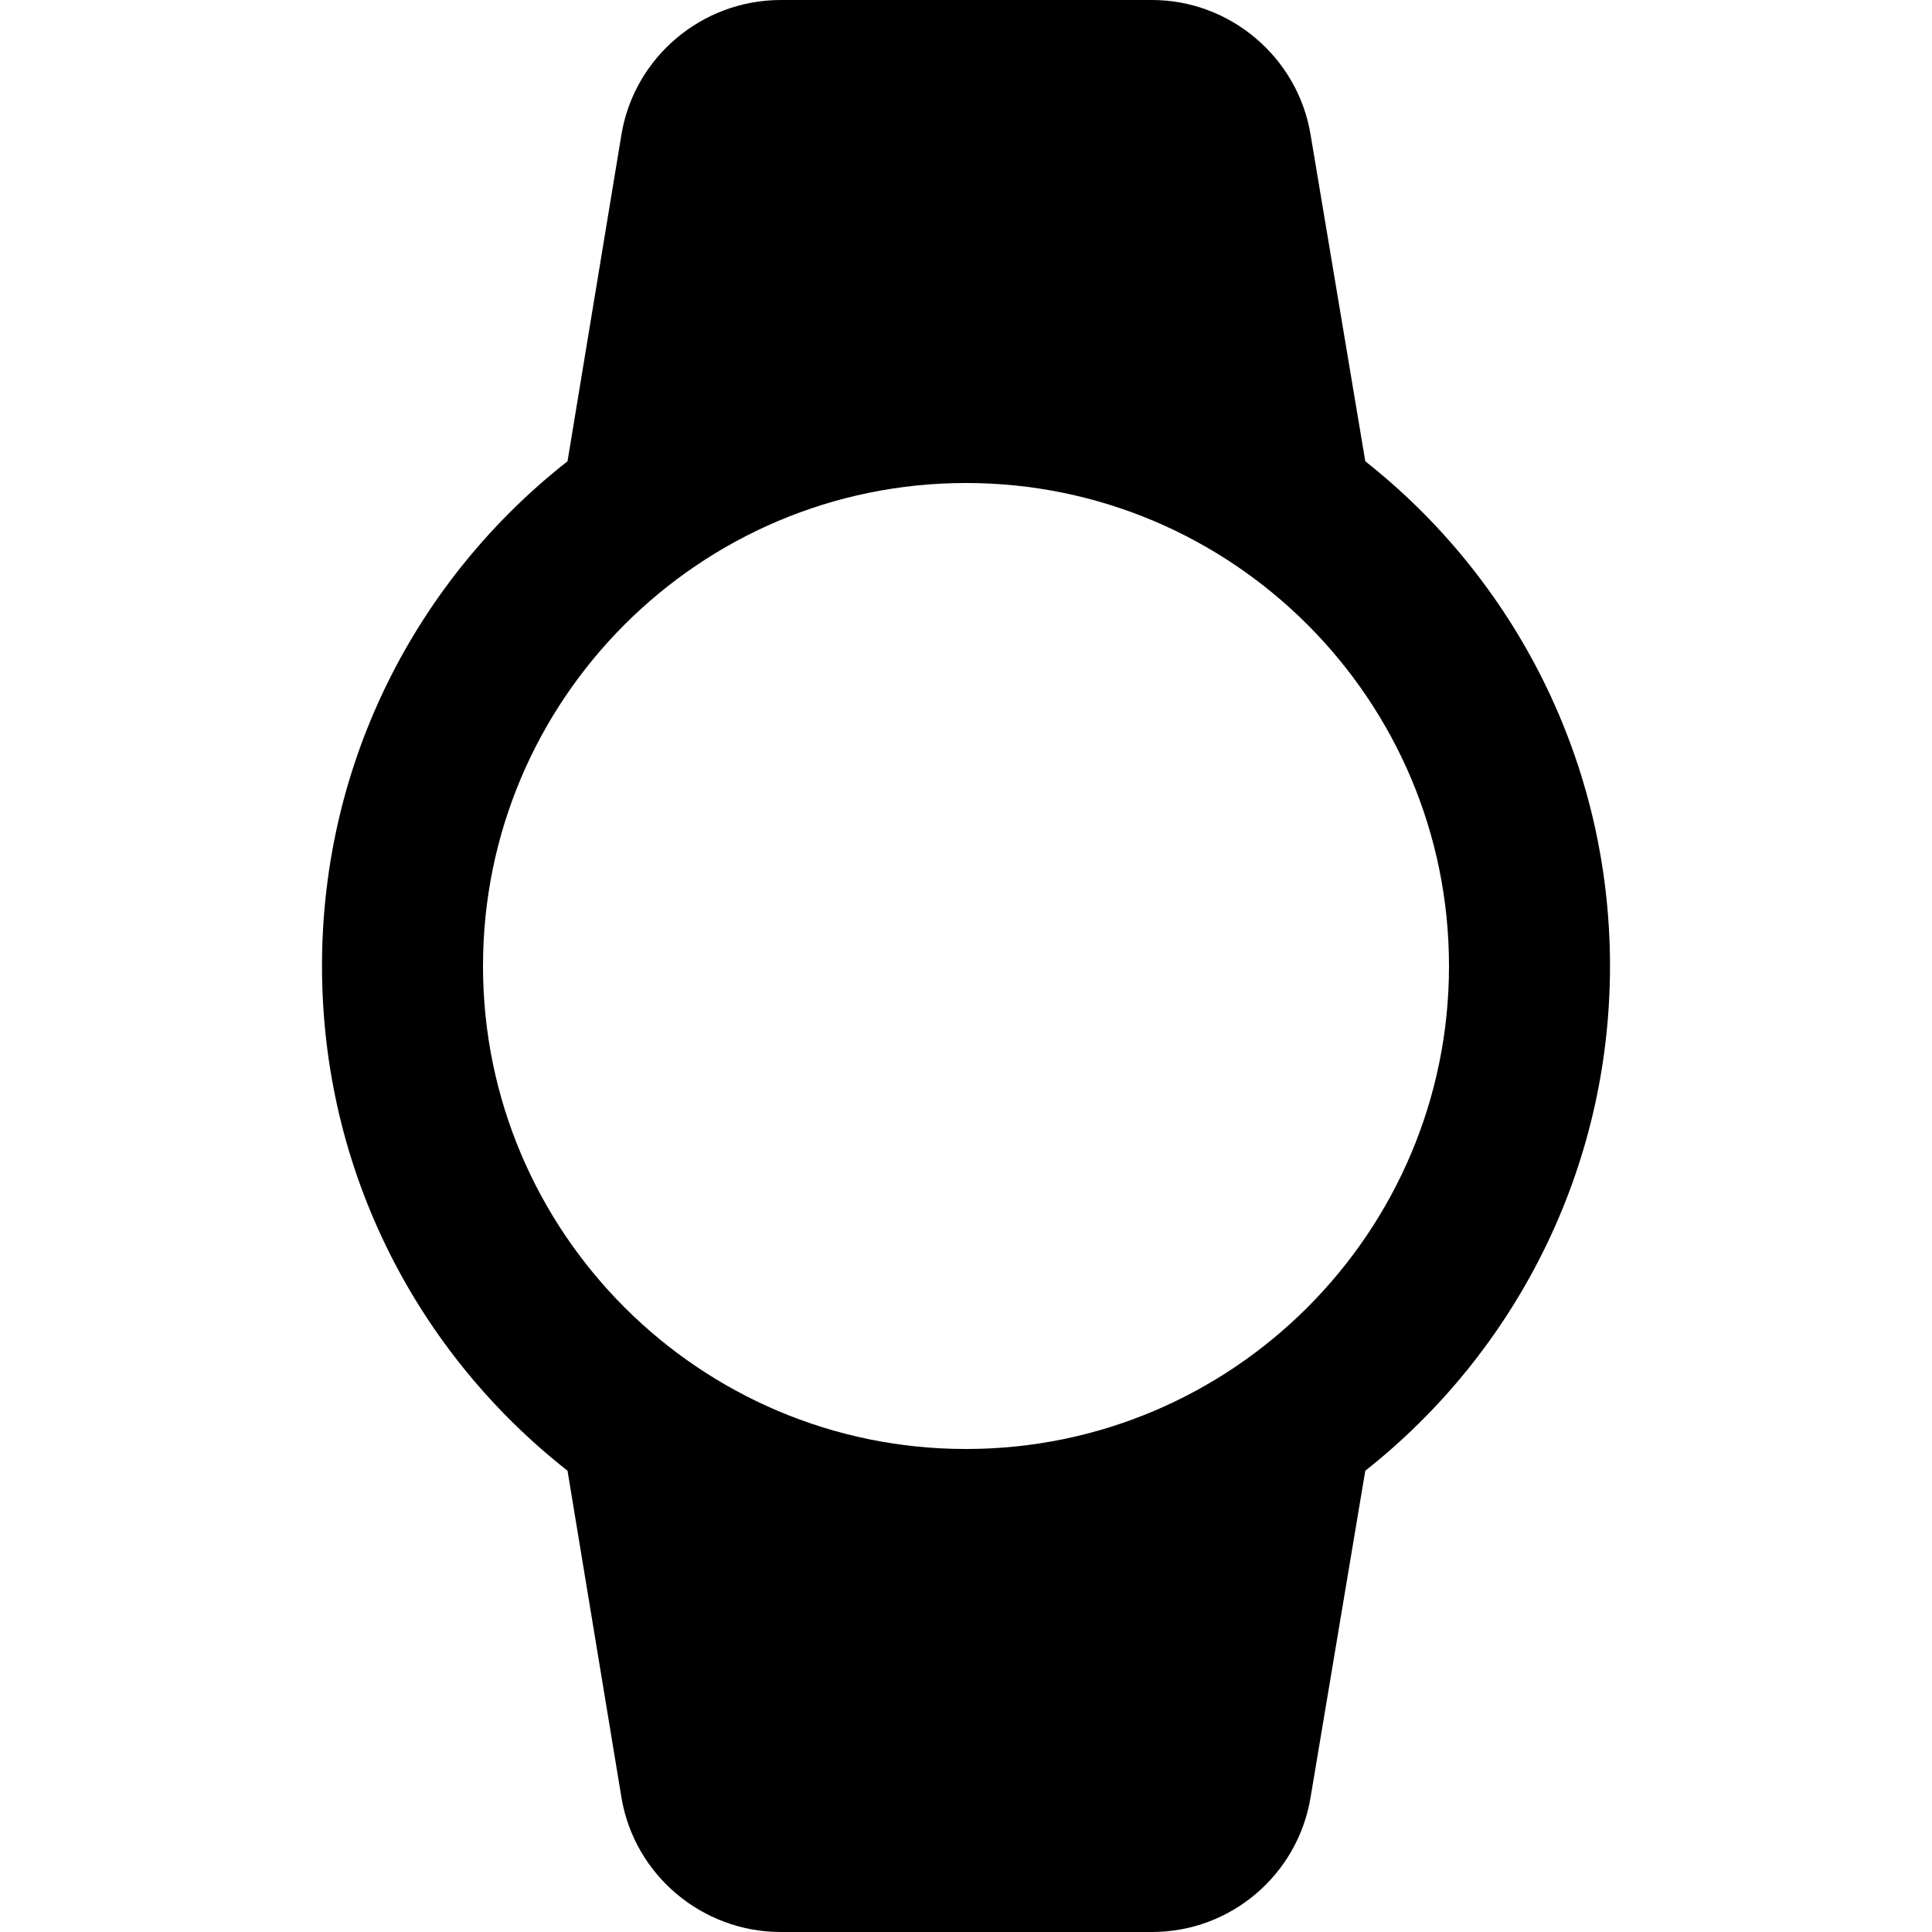 <svg width="1200" height="1200" viewBox="0 0 1200 1200" fill="none" xmlns="http://www.w3.org/2000/svg"><g clip-path="url(#clip0_238_1269)"><path d="M1000 600C1000 473 940.5 359.5 848 286.5L814 83.5C806 35.5 764 0 715.5 0H485C436 0 394 35.5 386 83.5L352.5 286.5C259.5 359.5 200 472.5 200 600C200 727.5 259.5 840.5 352.5 913.5L386 1116.5C394 1164.5 436 1200 485 1200H715.5C764.5 1200 806 1164.5 814 1116.5L848 913.5C940.5 840.5 1000 727 1000 600ZM300 600C300 434.5 434.5 300 600 300C765.5 300 900 434.5 900 600C900 765.5 765.5 900 600 900C434.5 900 300 765.5 300 600Z" fill="black"/></g><defs><clipPath id="clip0_238_1269"><path width="24" fill="white" d="M0 0H1200V1200H0V0z"/></clipPath></defs></svg>